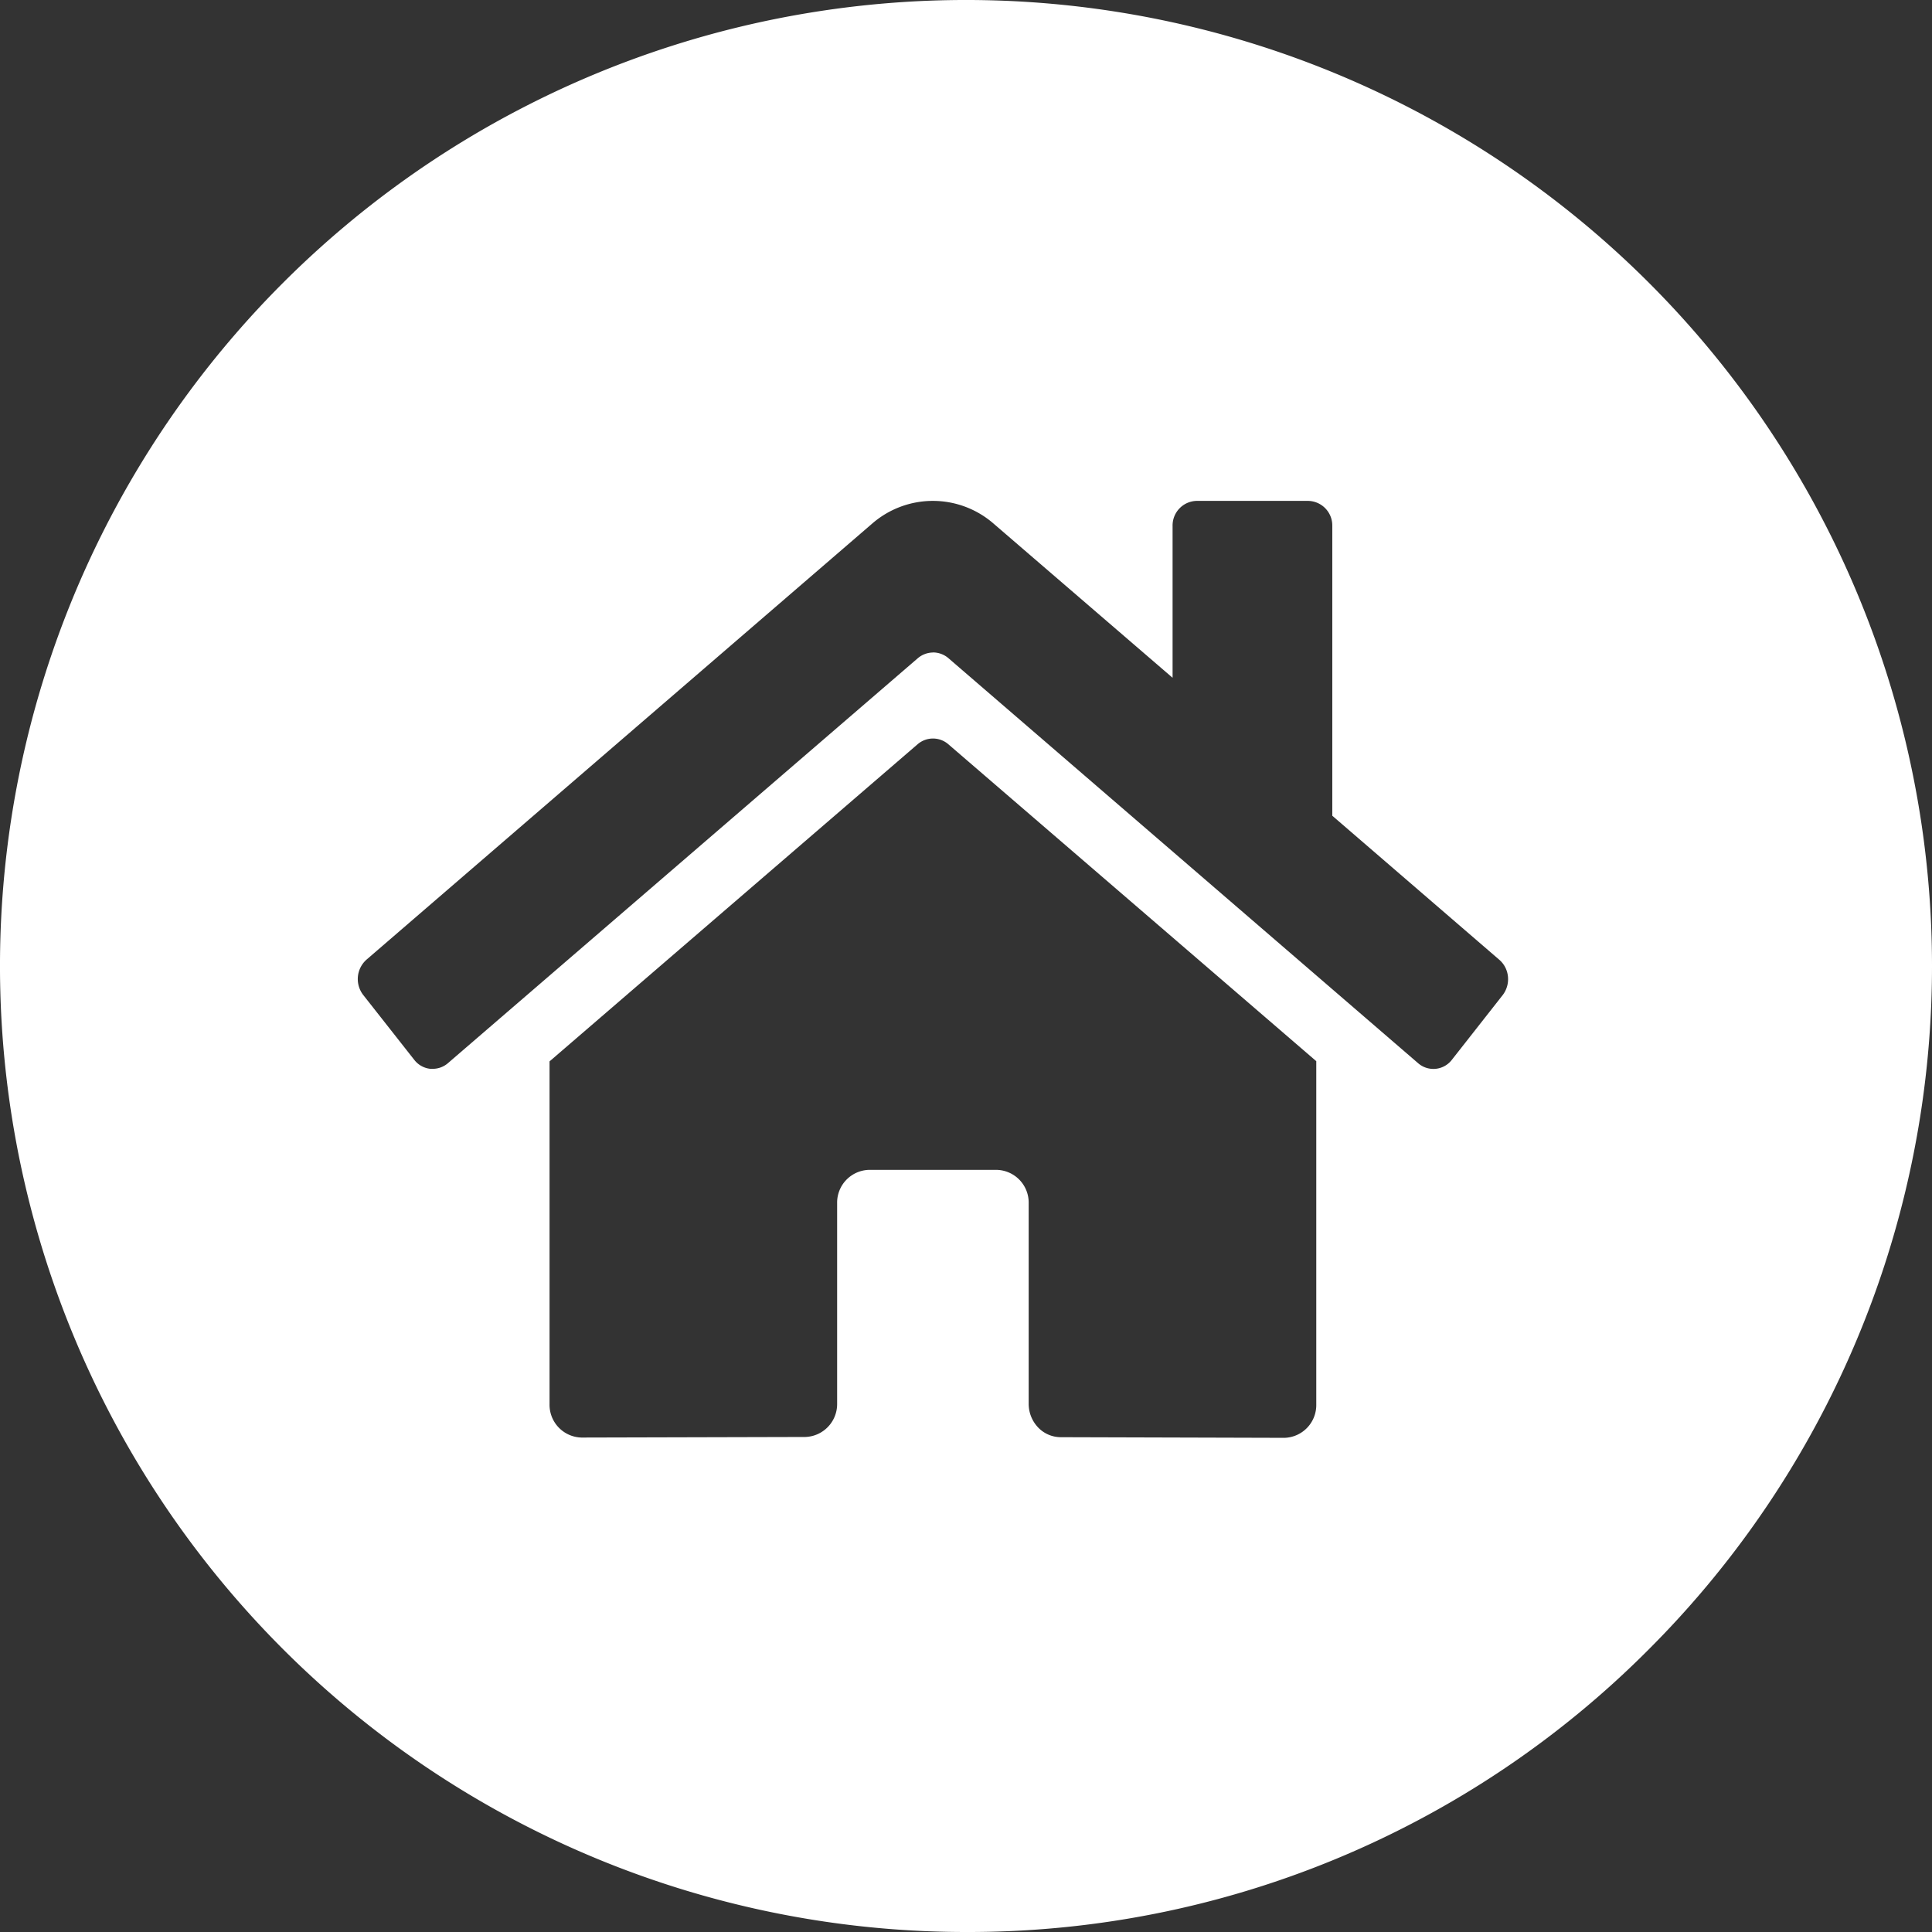 <svg xmlns="http://www.w3.org/2000/svg" width="27" height="27" viewBox="0 0 27 27">
  <rect x="0" y="0" width="27" height="27" fill="#333333" stroke="none"/>
  <path id="Exclusion_5" data-name="Exclusion 5" d="M13.5,27A13.5,13.5,0,0,1,3.954,3.954,13.5,13.5,0,1,1,23.046,23.046,13.412,13.412,0,0,1,13.5,27ZM12.145,16.349H13.93a.458.458,0,0,1,.446.467v2.8a.478.478,0,0,0,.13.331.439.439,0,0,0,.317.138l3.126.009a.458.458,0,0,0,.446-.467V14.83L13.252,10.4a.328.328,0,0,0-.427,0L7.68,14.833v4.79a.458.458,0,0,0,.446.467l3.128-.008a.46.46,0,0,0,.445-.468v-2.8A.458.458,0,0,1,12.145,16.349Zm.894-7.231a.332.332,0,0,1,.213.078l6.566,5.662a.325.325,0,0,0,.472-.047L21,13.907a.366.366,0,0,0,.074-.258.356.356,0,0,0-.122-.237L18.619,11.4V7.35A.344.344,0,0,0,18.284,7H16.722a.344.344,0,0,0-.335.351V9.472l-2.5-2.153a1.292,1.292,0,0,0-1.7,0L5.121,13.412a.363.363,0,0,0-.044.494l.712.905a.326.326,0,0,0,.226.126l.033,0a.325.325,0,0,0,.213-.08L12.825,9.2A.332.332,0,0,1,13.038,9.119Z" fill="#fff"/>
</svg>
